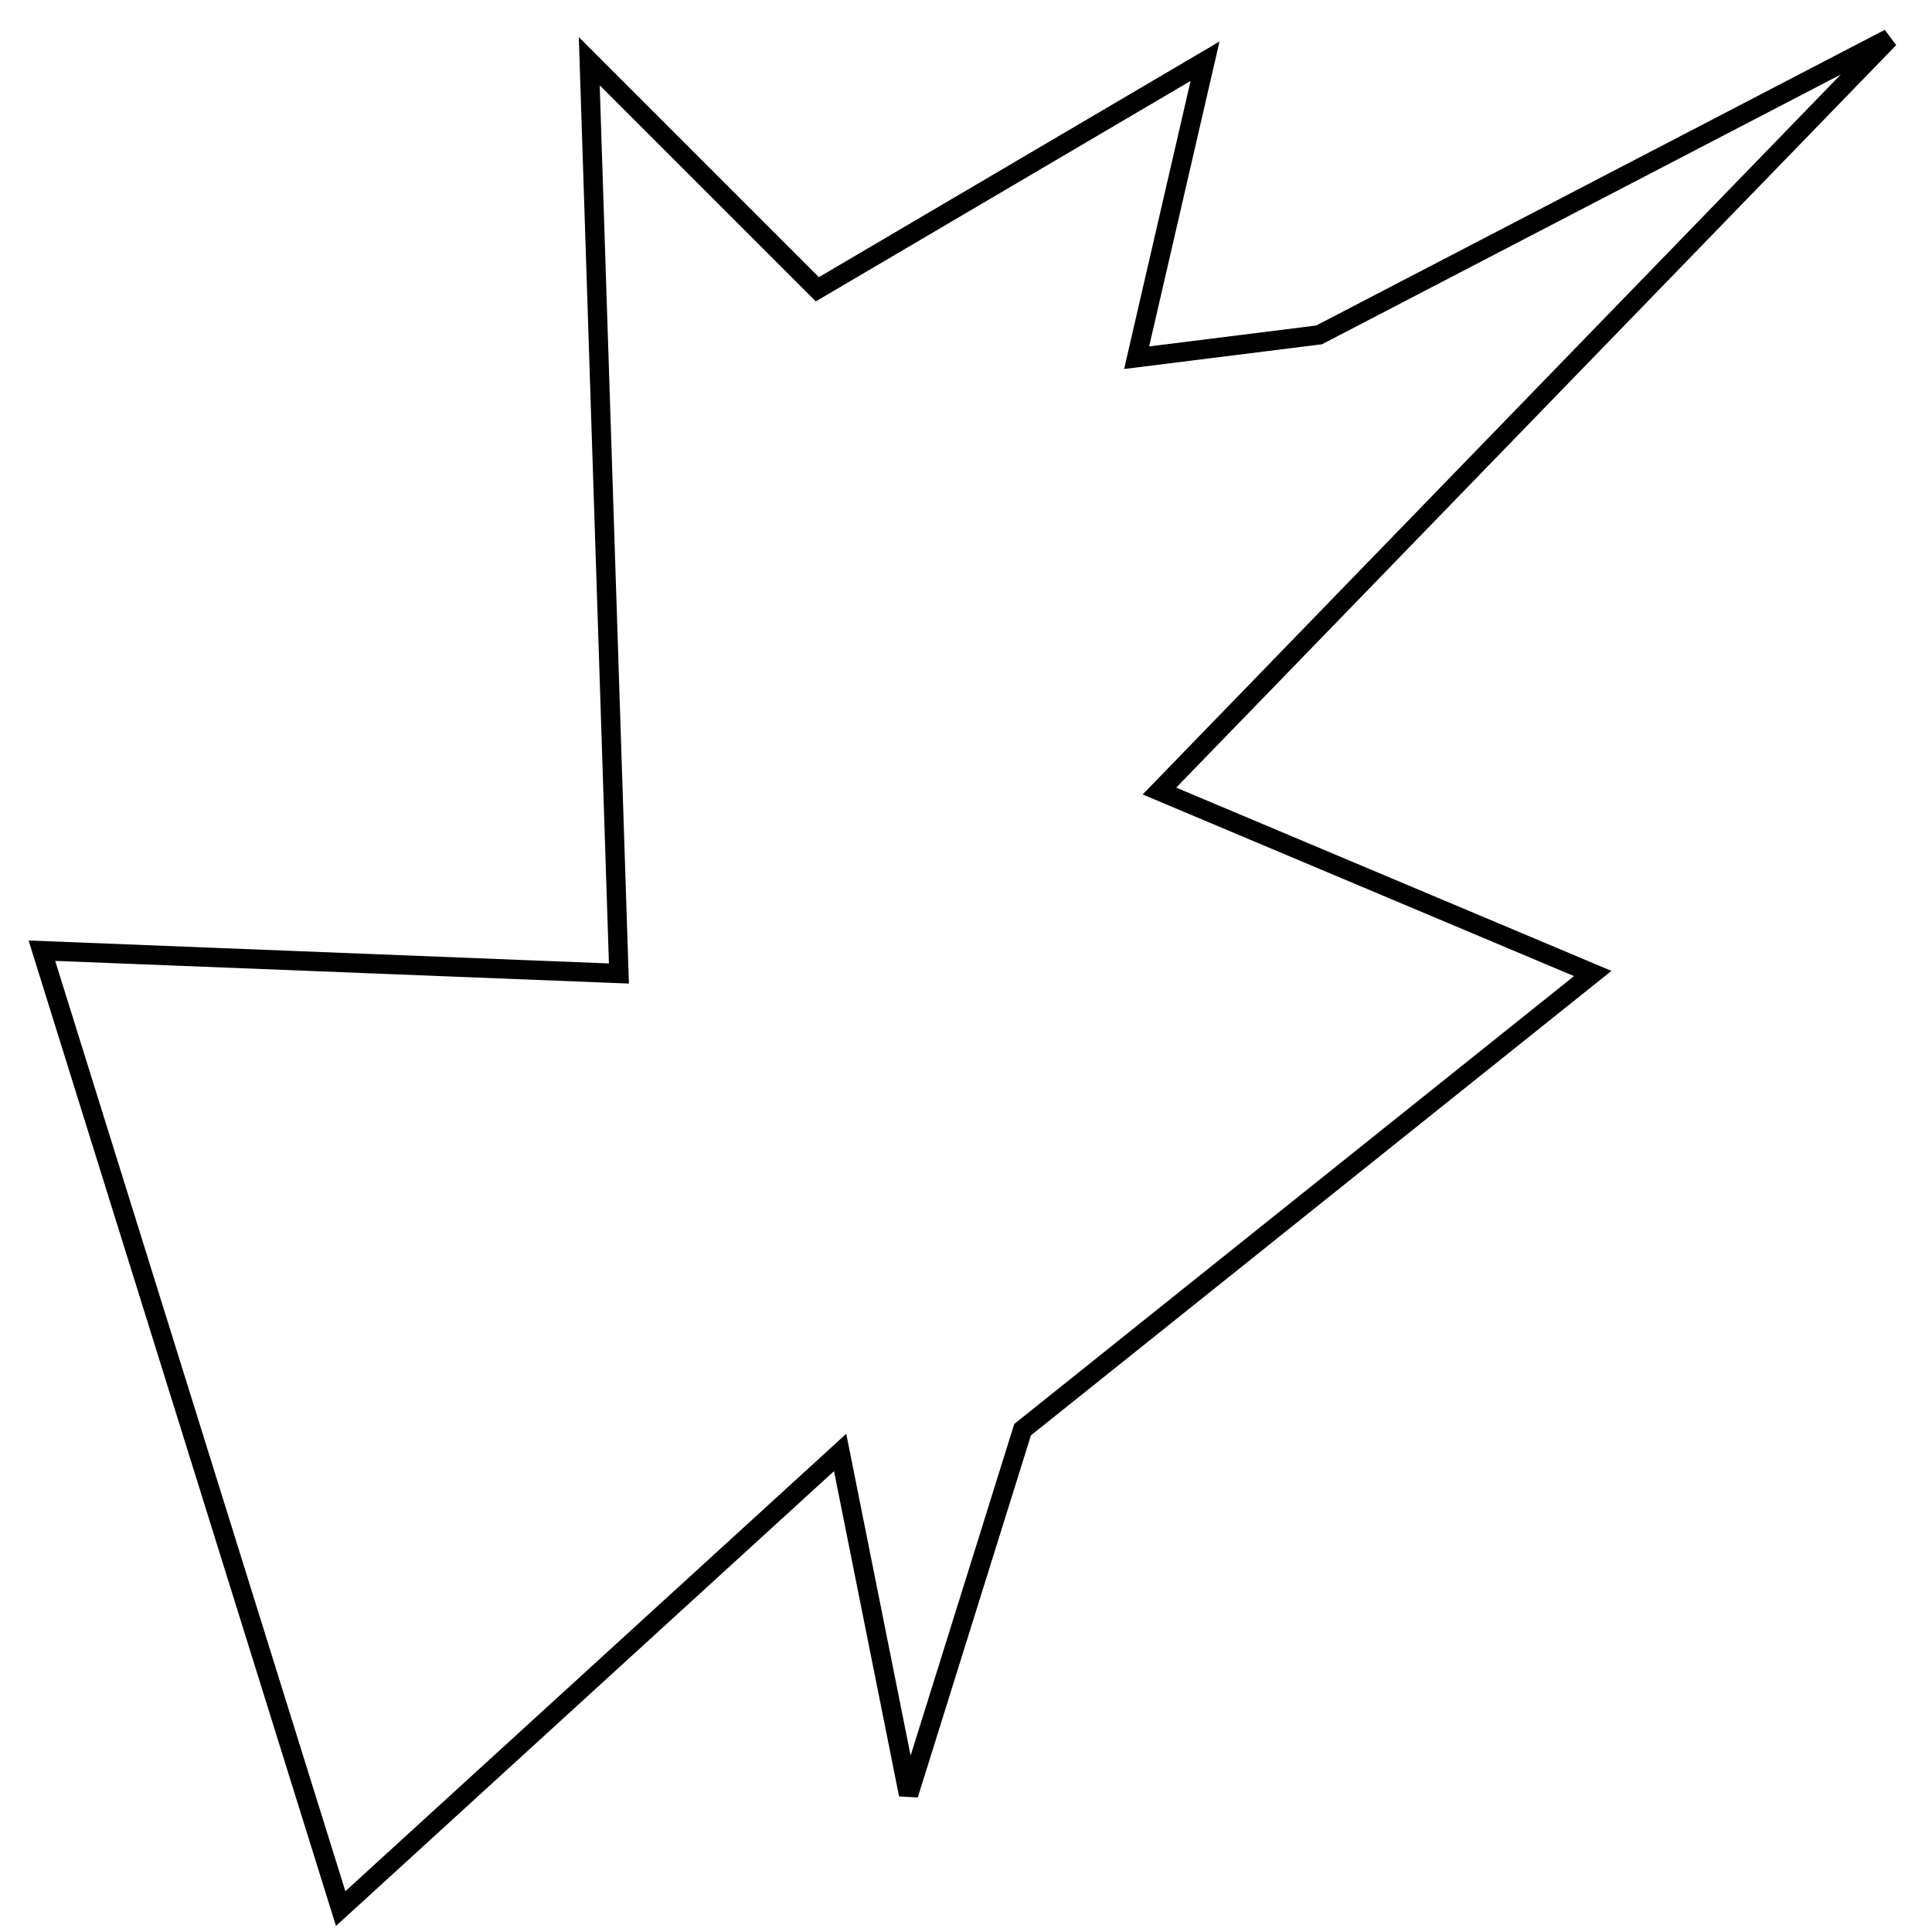 <?xml version="1.0" encoding="utf-8"?>
<!-- Generator: Adobe Illustrator 15.0.0, SVG Export Plug-In . SVG Version: 6.00 Build 0)  -->
<!DOCTYPE svg PUBLIC "-//W3C//DTD SVG 1.1//EN" "http://www.w3.org/Graphics/SVG/1.1/DTD/svg11.dtd">
<svg version="1.1" id="Layer_1" xmlns="http://www.w3.org/2000/svg" xmlns:xlink="http://www.w3.org/1999/xlink" x="0px" y="0px"
	 width="100px" height="100px" viewBox="0 0 100 100" enable-background="new 0 0 100 100" xml:space="preserve">
<polygon fill="none" stroke="#000000" points="32.035,50.388 30.5,3.168 42.305,14.973 62.373,3.168 58.832,18.515 68.275,17.334 
	97.787,1.988 60.012,40.944 82.44,50.388 52.93,73.998 47.027,92.886 43.485,75.179 17.633,98.788 2.168,49.207 "/>
</svg>
